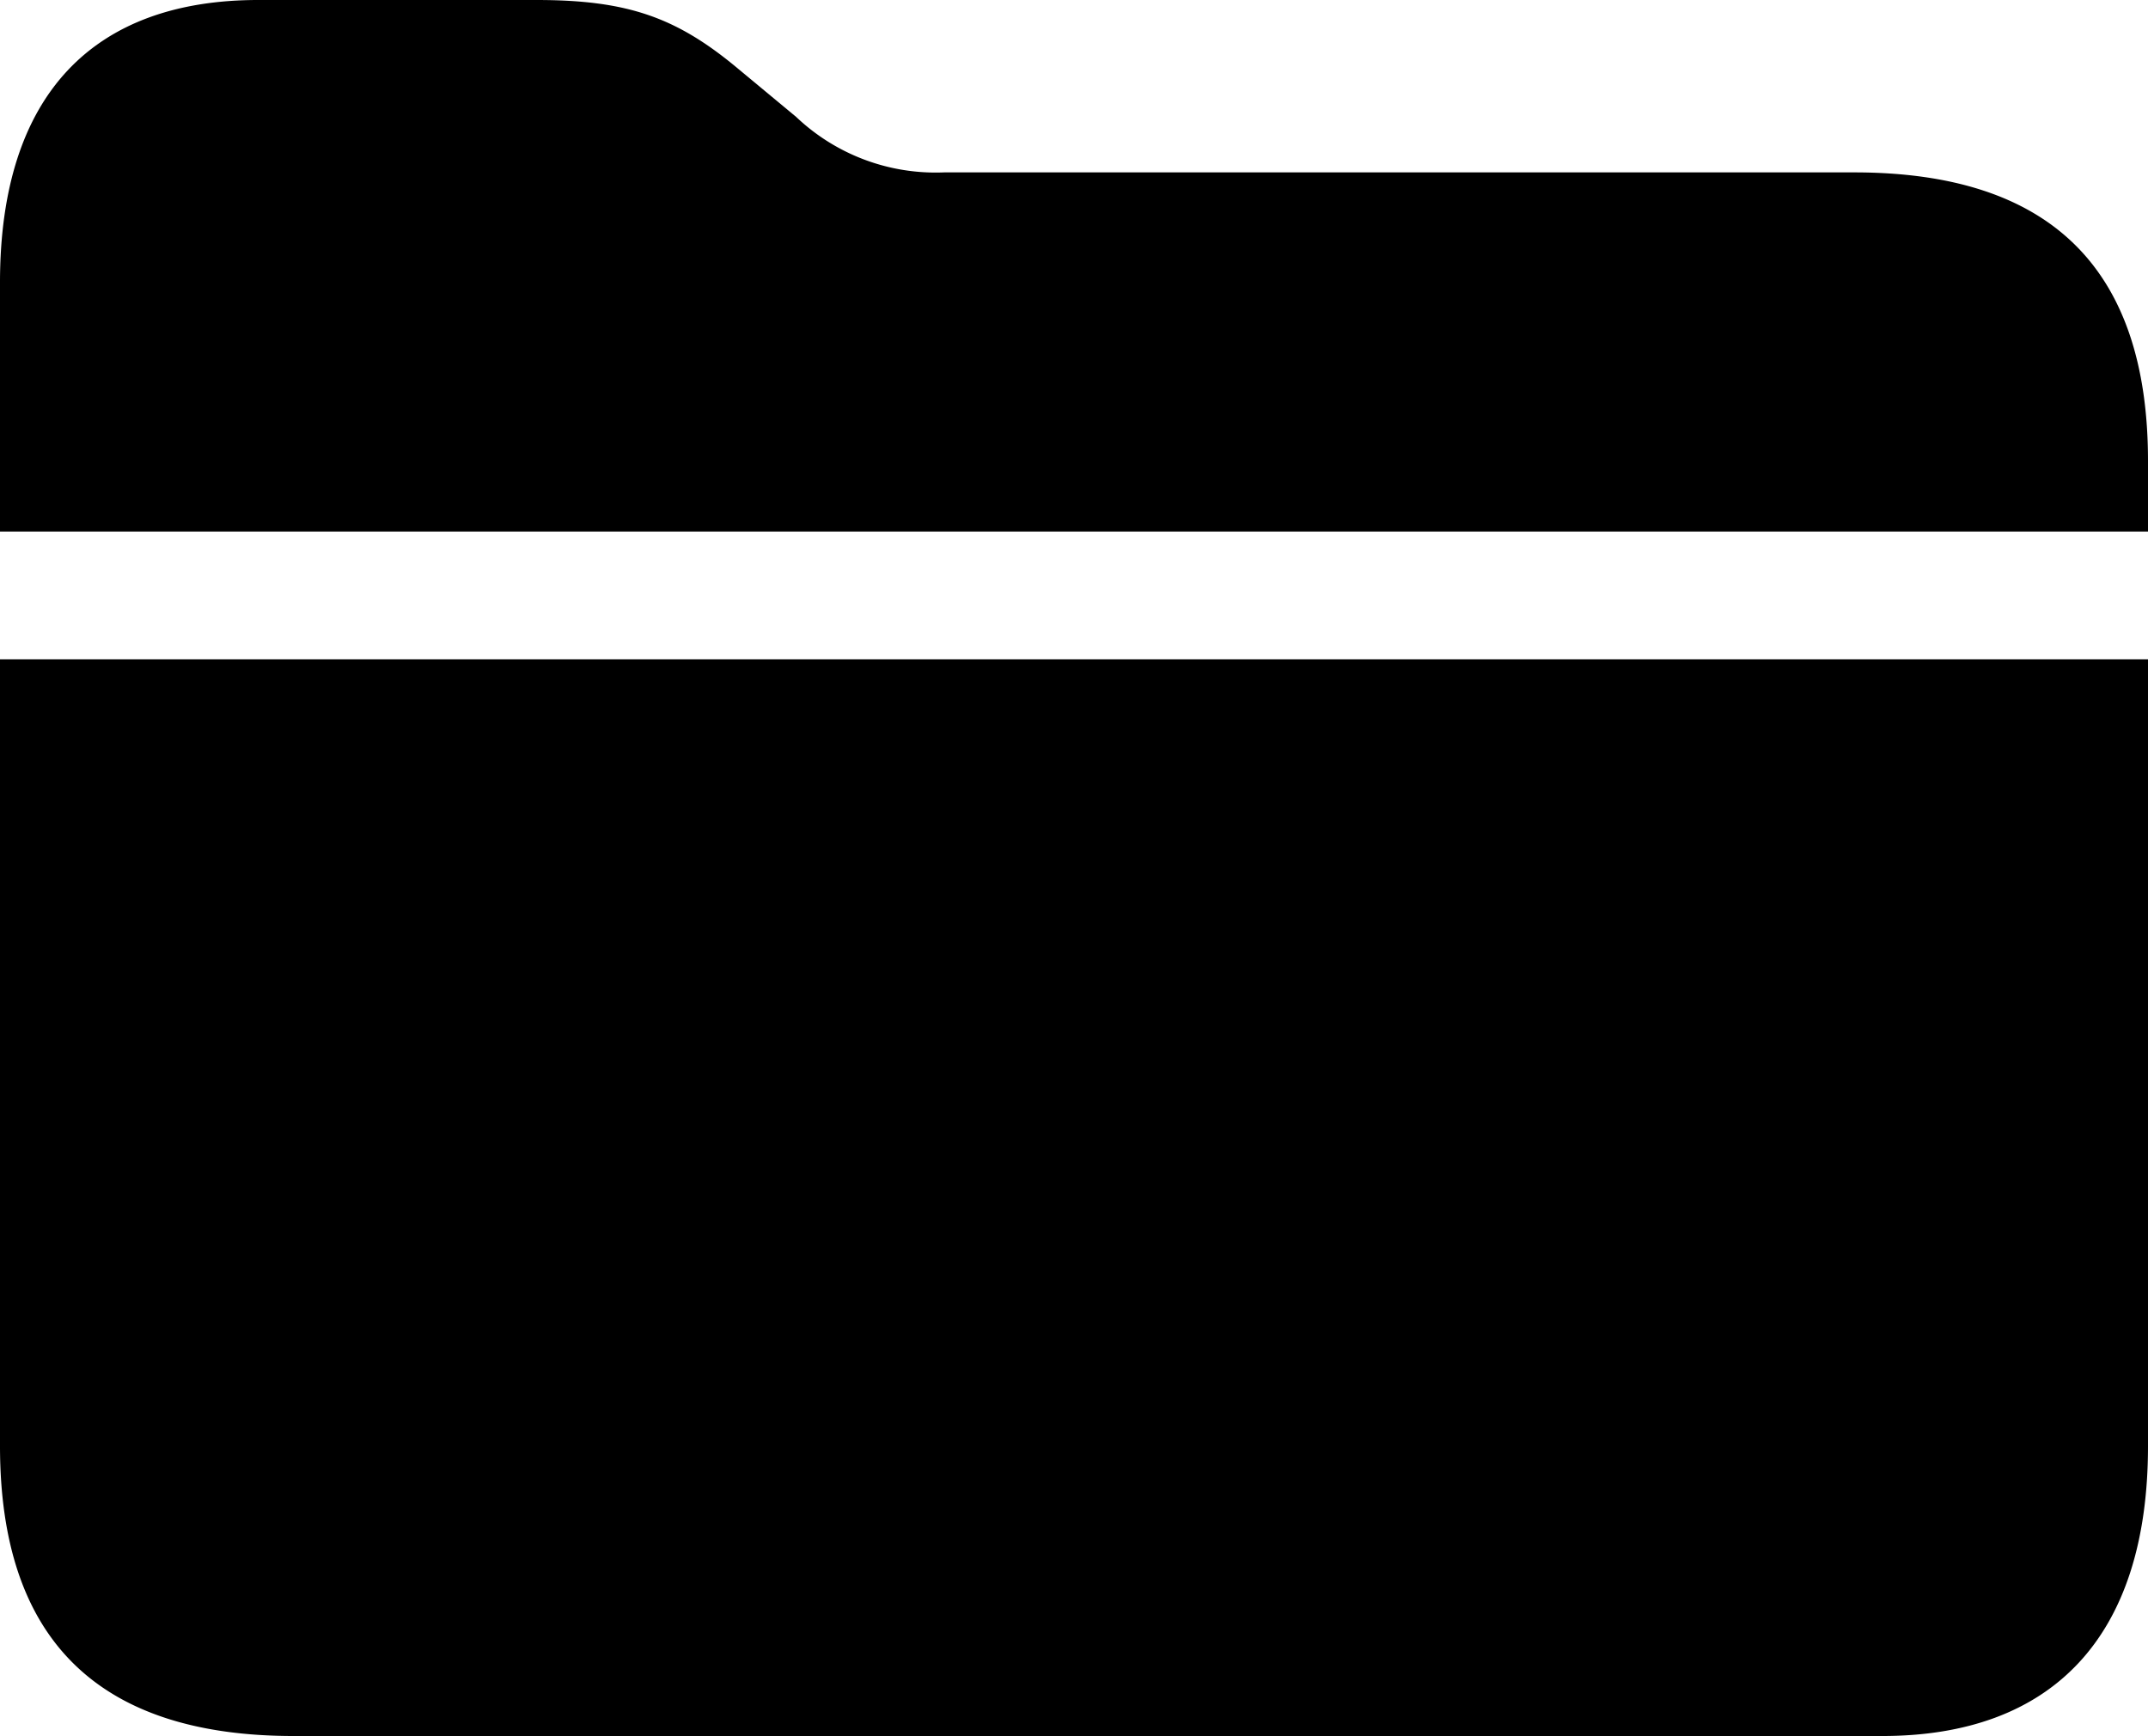 <svg xmlns="http://www.w3.org/2000/svg" viewBox="0 0 112.11 90.63"><path d="M96.78,9H49.27A10.57,10.57,0,0,1,41.55,6.1l-3-2.49C35.35.93,32.81,0,28,0H13.48C4.93,0,0,4.88,0,14.75v13H112.11V24.07C112.11,14,107,9,96.78,9ZM15.33,90.63H98.24c8.79,0,13.87-5.08,13.87-15.14V34.42H0V75.49C0,85.6,5.13,90.63,15.33,90.63Z"/></svg>